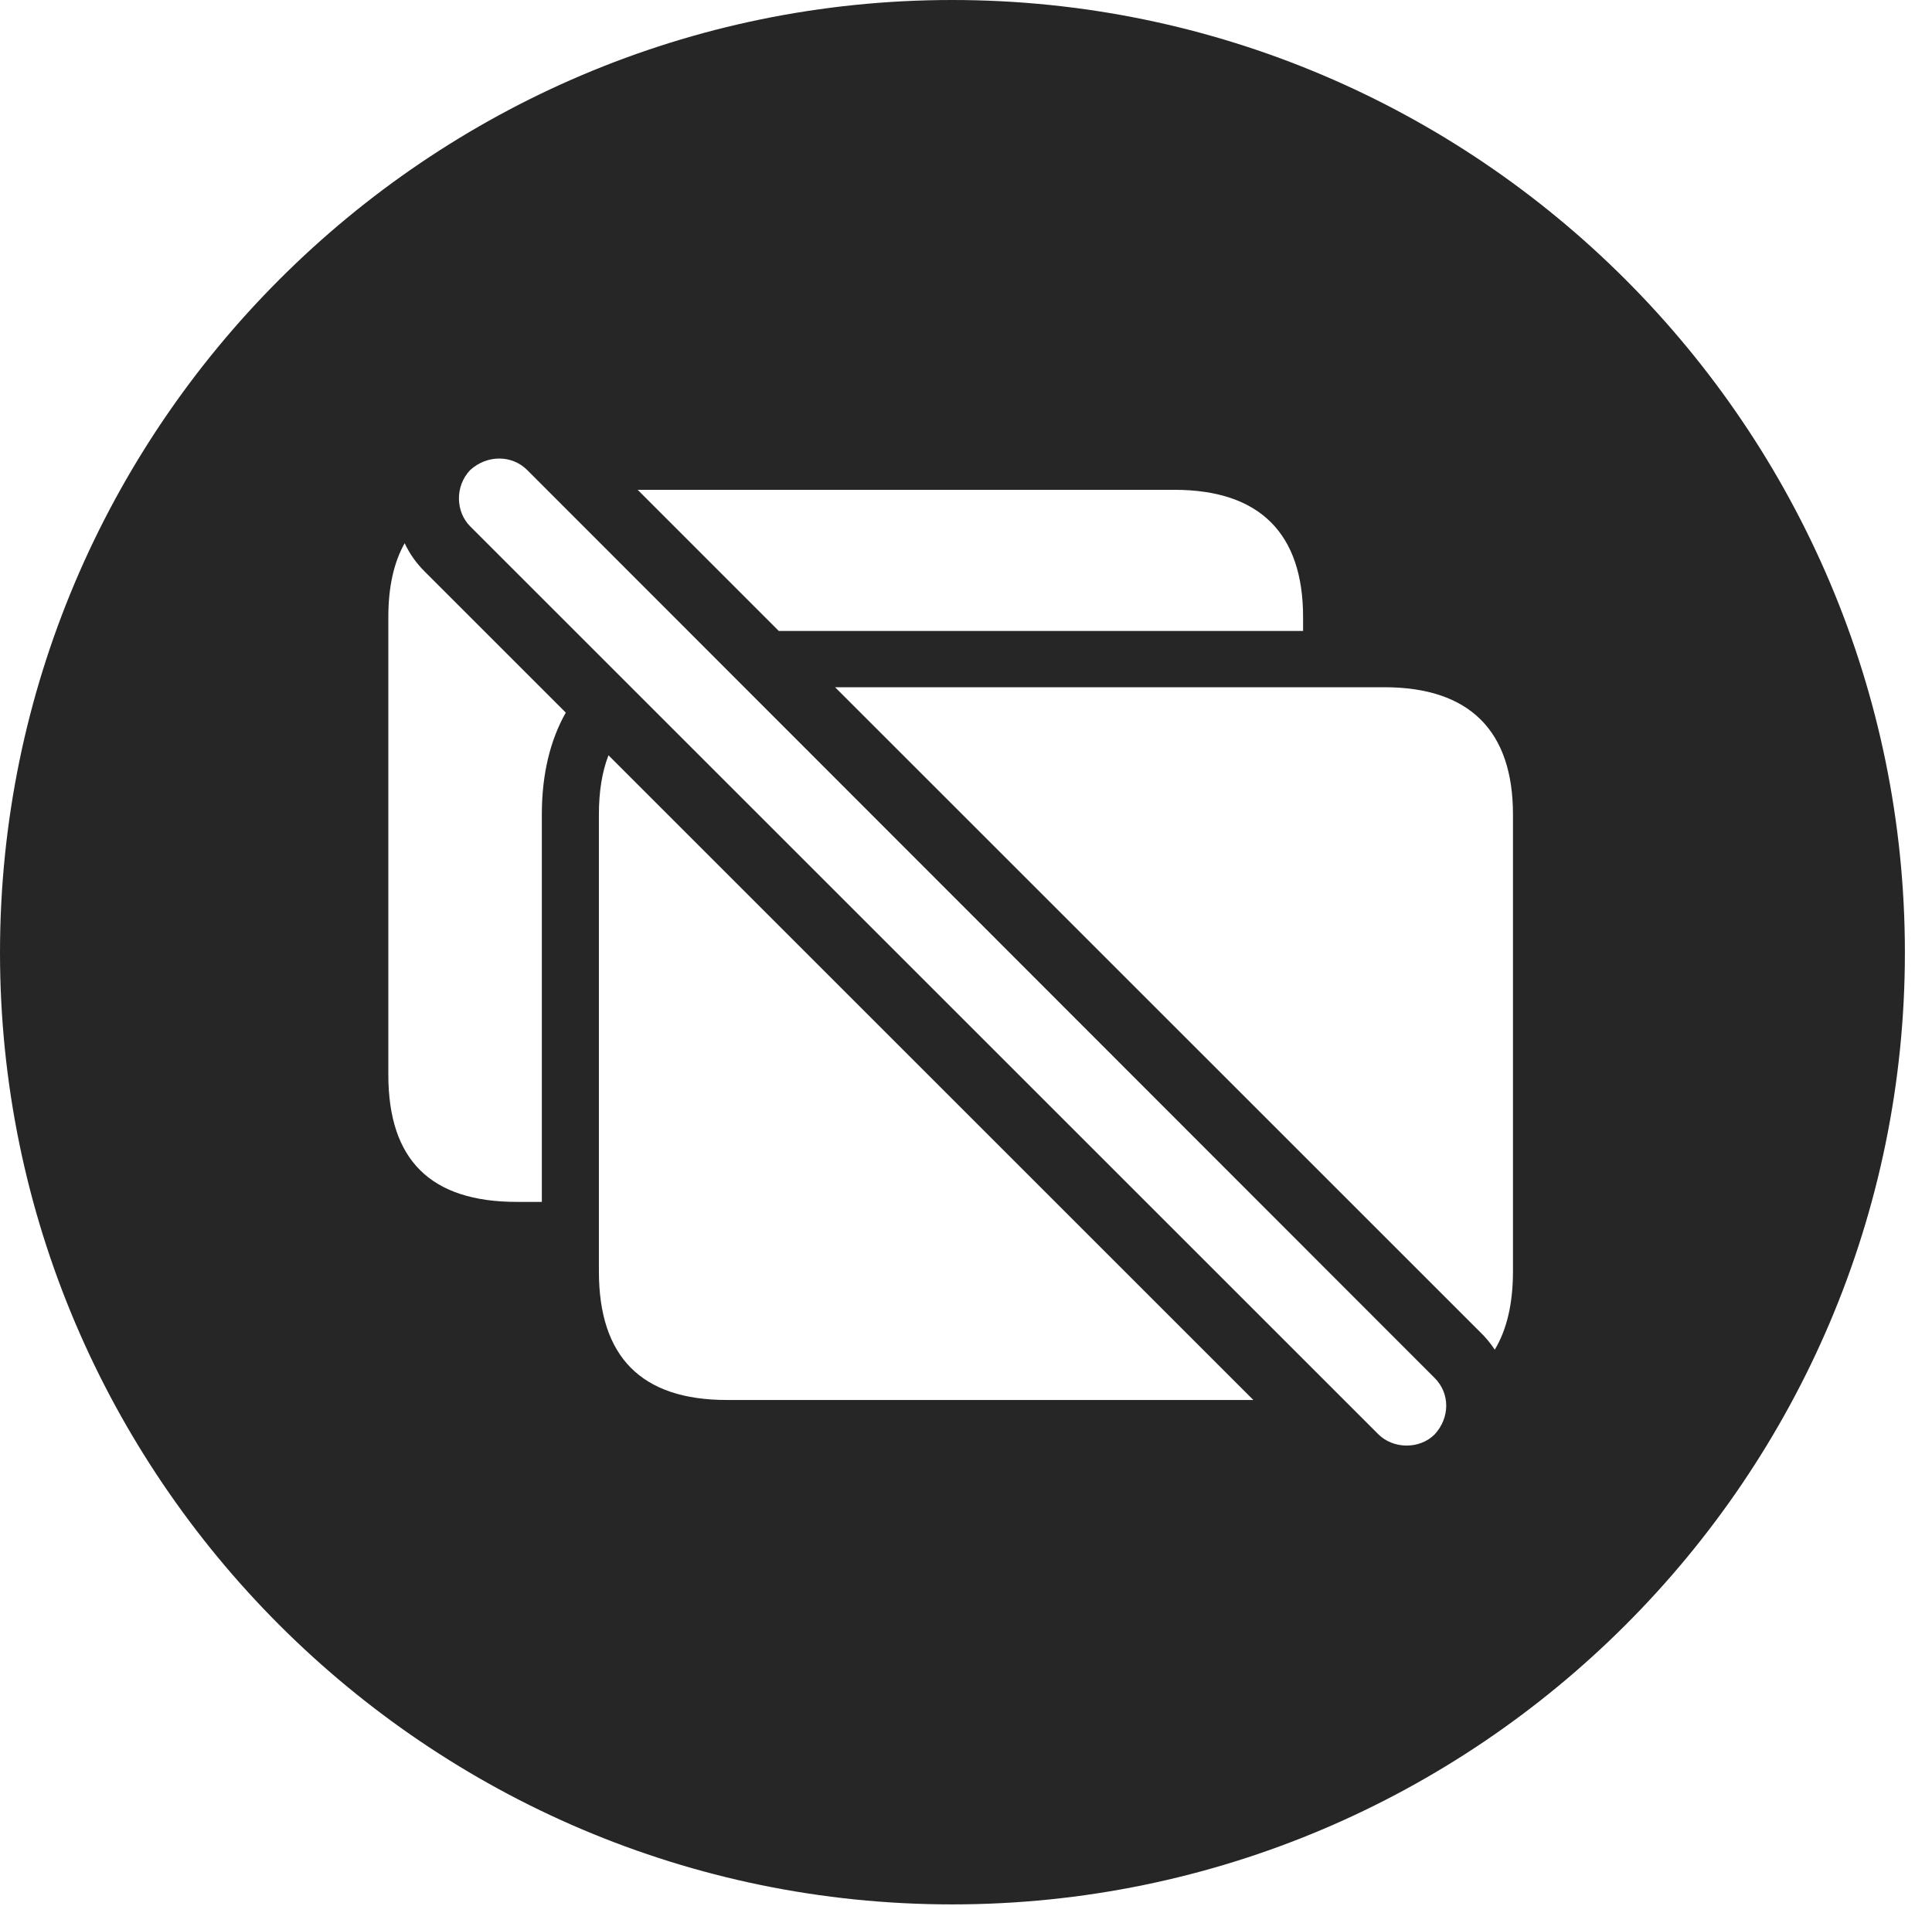 <?xml version="1.0" encoding="UTF-8"?>
<!--Generator: Apple Native CoreSVG 326-->
<!DOCTYPE svg
PUBLIC "-//W3C//DTD SVG 1.1//EN"
       "http://www.w3.org/Graphics/SVG/1.1/DTD/svg11.dtd">
<svg version="1.1" xmlns="http://www.w3.org/2000/svg" xmlns:xlink="http://www.w3.org/1999/xlink" viewBox="0 0 25.801 25.459">
 <g>
  <rect height="25.459" opacity="0" width="25.801" x="0" y="0"/>
  <path d="M25.439 12.725C25.439 19.727 19.727 25.439 12.715 25.439C5.713 25.439 0 19.727 0 12.725C0 5.713 5.713 0 12.715 0C19.727 0 25.439 5.713 25.439 12.725ZM6.279 6.279C6.074 6.494 6.084 6.836 6.279 7.031L18.408 19.16C18.604 19.355 18.955 19.365 19.16 19.16C19.365 18.936 19.365 18.613 19.16 18.408L7.041 6.279C6.836 6.074 6.504 6.074 6.279 6.279ZM7.998 10.879L7.998 16.982C7.998 18.125 8.564 18.701 9.707 18.701L16.738 18.701L8.126 10.089C8.04 10.311 7.998 10.575 7.998 10.879ZM11.152 9.18L19.766 17.793C19.842 17.866 19.907 17.946 19.962 18.029C20.124 17.76 20.205 17.411 20.205 16.982L20.205 10.879C20.205 9.766 19.629 9.18 18.486 9.18ZM5.186 8.242L5.186 14.355C5.186 15.498 5.752 16.055 6.904 16.055L7.236 16.055L7.236 10.879C7.236 10.347 7.346 9.889 7.556 9.519L5.674 7.637C5.559 7.524 5.469 7.395 5.404 7.256C5.258 7.515 5.186 7.845 5.186 8.242ZM8.516 6.543L10.4 8.428L17.402 8.428L17.402 8.242C17.402 7.129 16.826 6.543 15.684 6.543Z" fill="black" fill-opacity="0.85"/>
 </g>
</svg>
